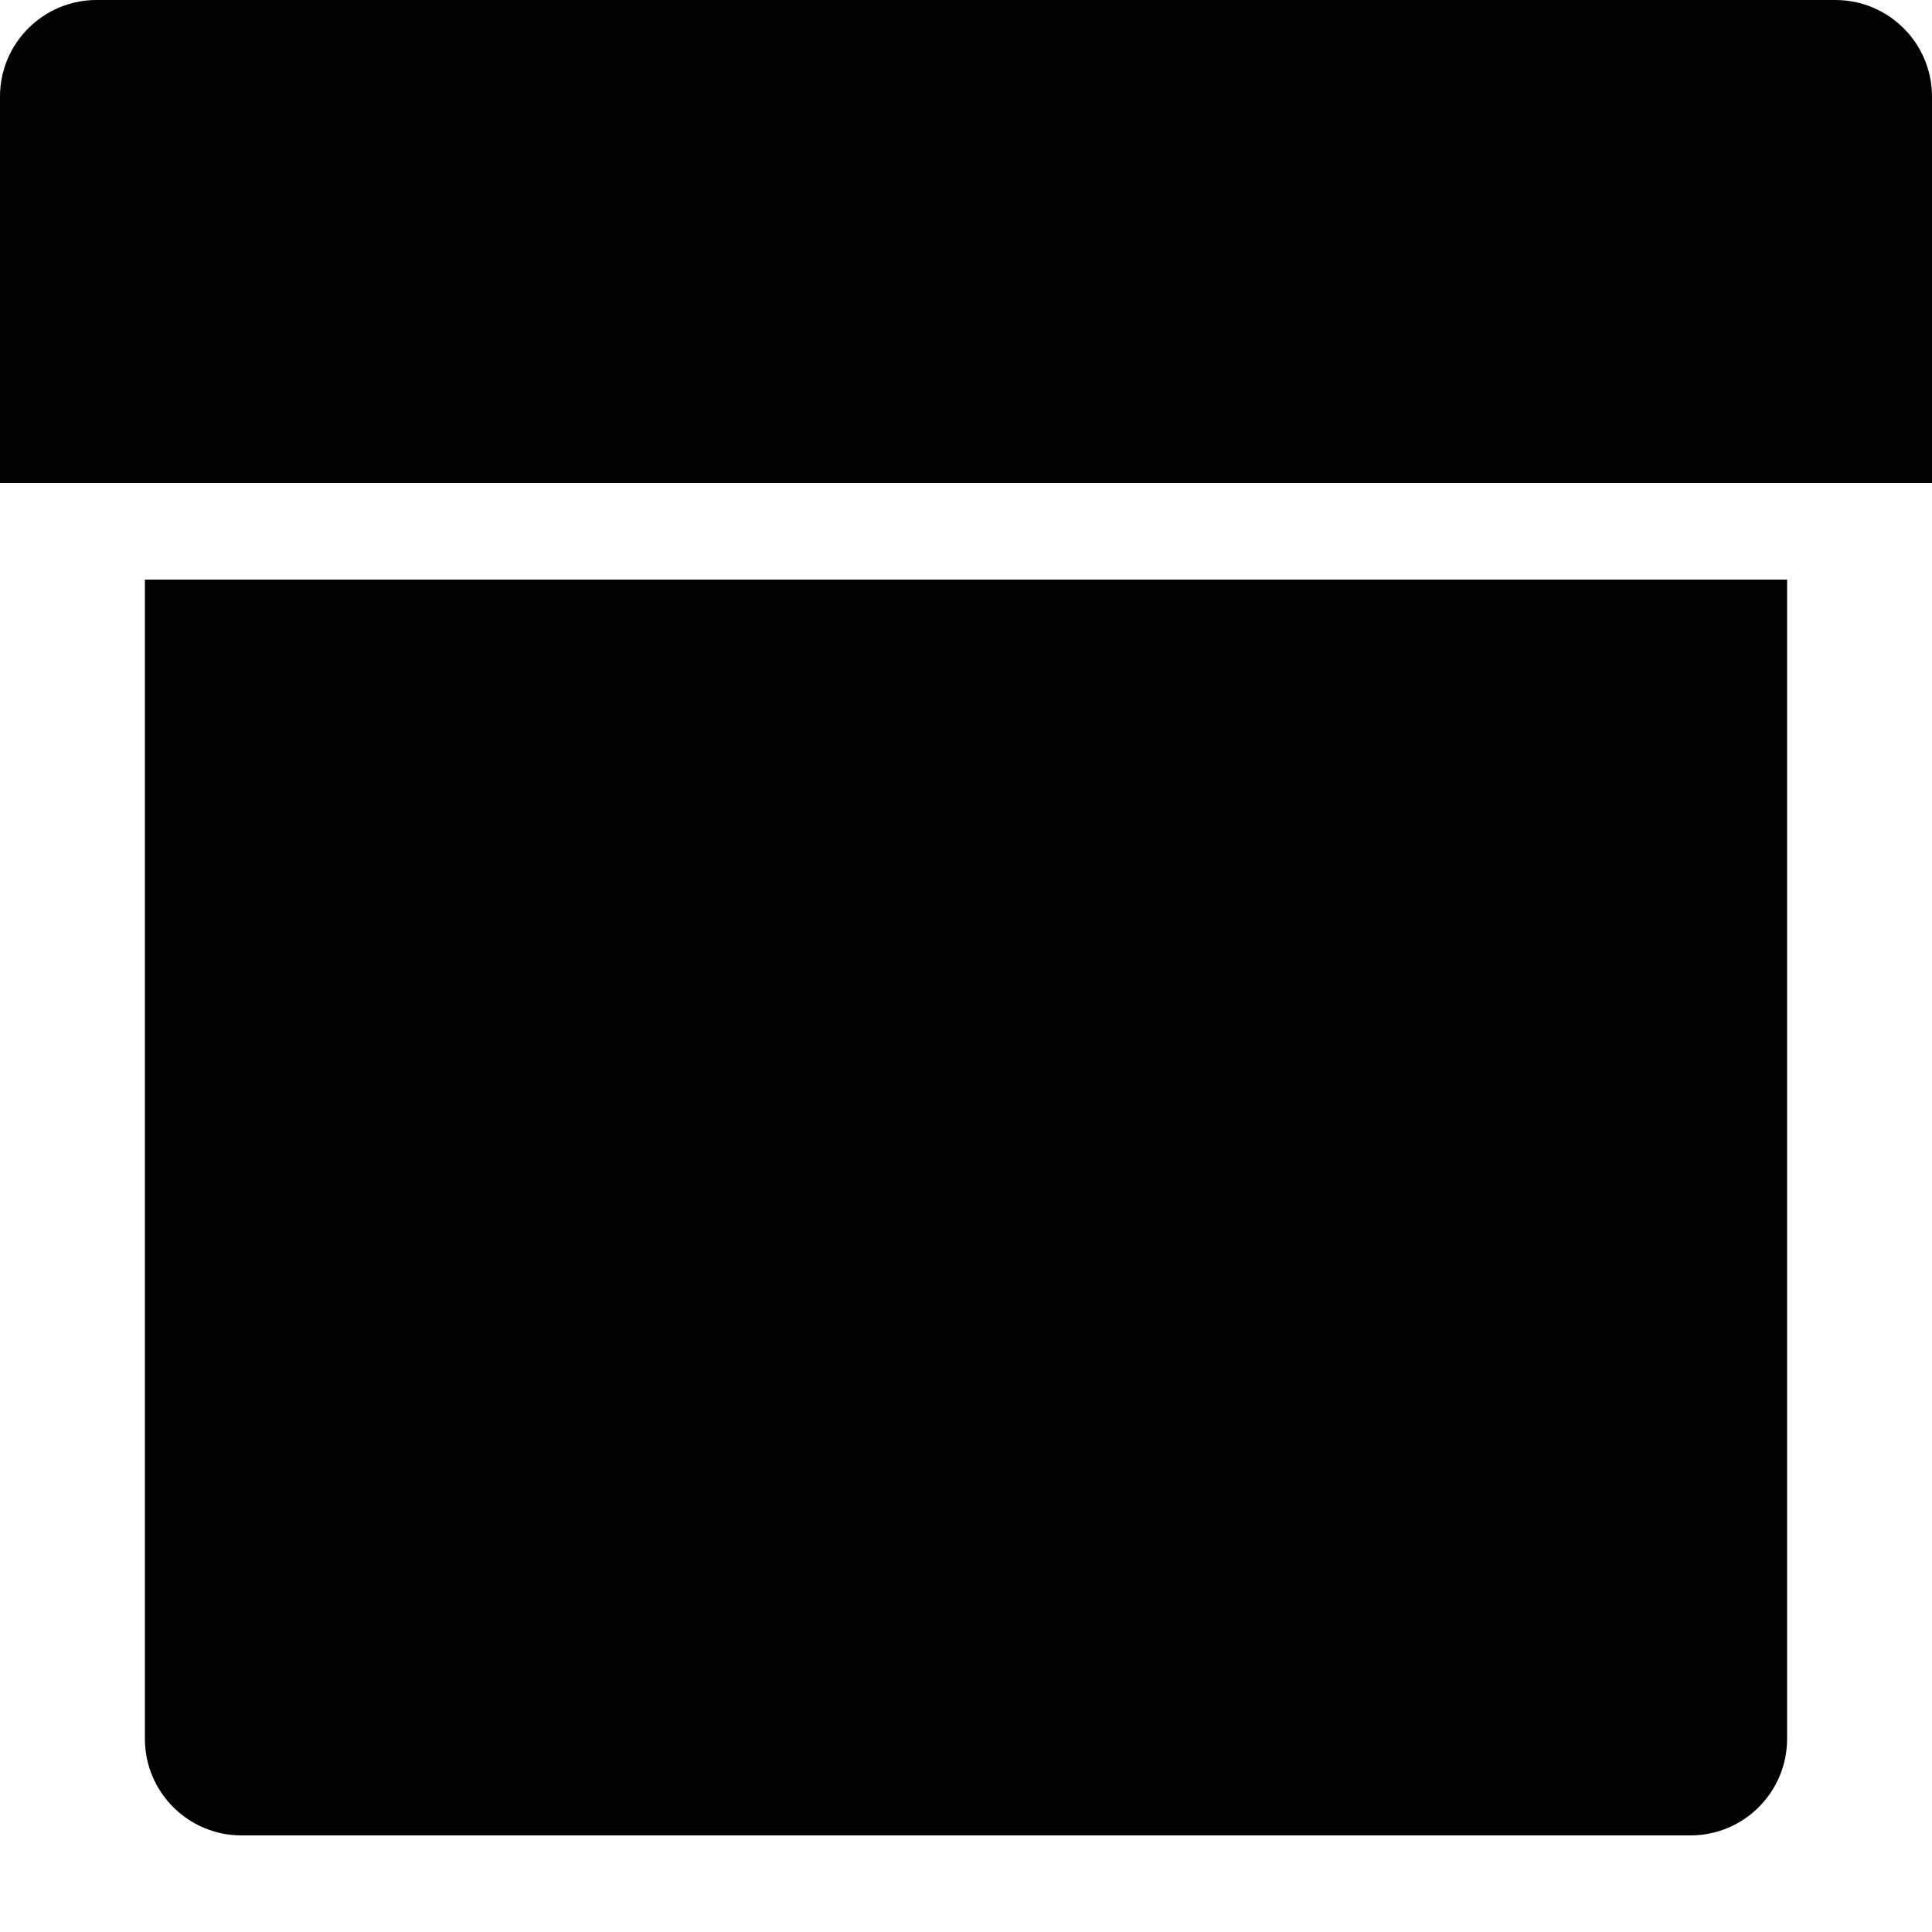 <svg width="20px" height="20px" viewBox="0 0 20 20" version="1.1" xmlns="http://www.w3.org/2000/svg">
            <path d="M1,0 L19,0 C19.552,-1.01453063e-16 20,0.448 20,1 L20,5 L0,5 L0,1 L0,1 C-6.76353751e-17,0.448 0.448,1.01453063e-16 1,0 L1,0 Z M1.5,6 L18.5,6 L18.5,18 C18.5,18.552 18.052,19 17.5,19 L2.5,19 L2.5,19 C1.948,19 1.5,18.552 1.5,18 L1.5,6 Z M7.5,8.5 L12.5,8.5 L12.5,8.5 C12.776,8.5 13,8.724 13,9 L13,10 L13,10 C13,10.276 12.776,10.5 12.5,10.5 L7.5,10.5 L7.5,10.5 C7.224,10.5 7,10.276 7,10 L7,9 L7,9 C7,8.724 7.224,8.5 7.5,8.5 Z" id="archive" />
</svg>